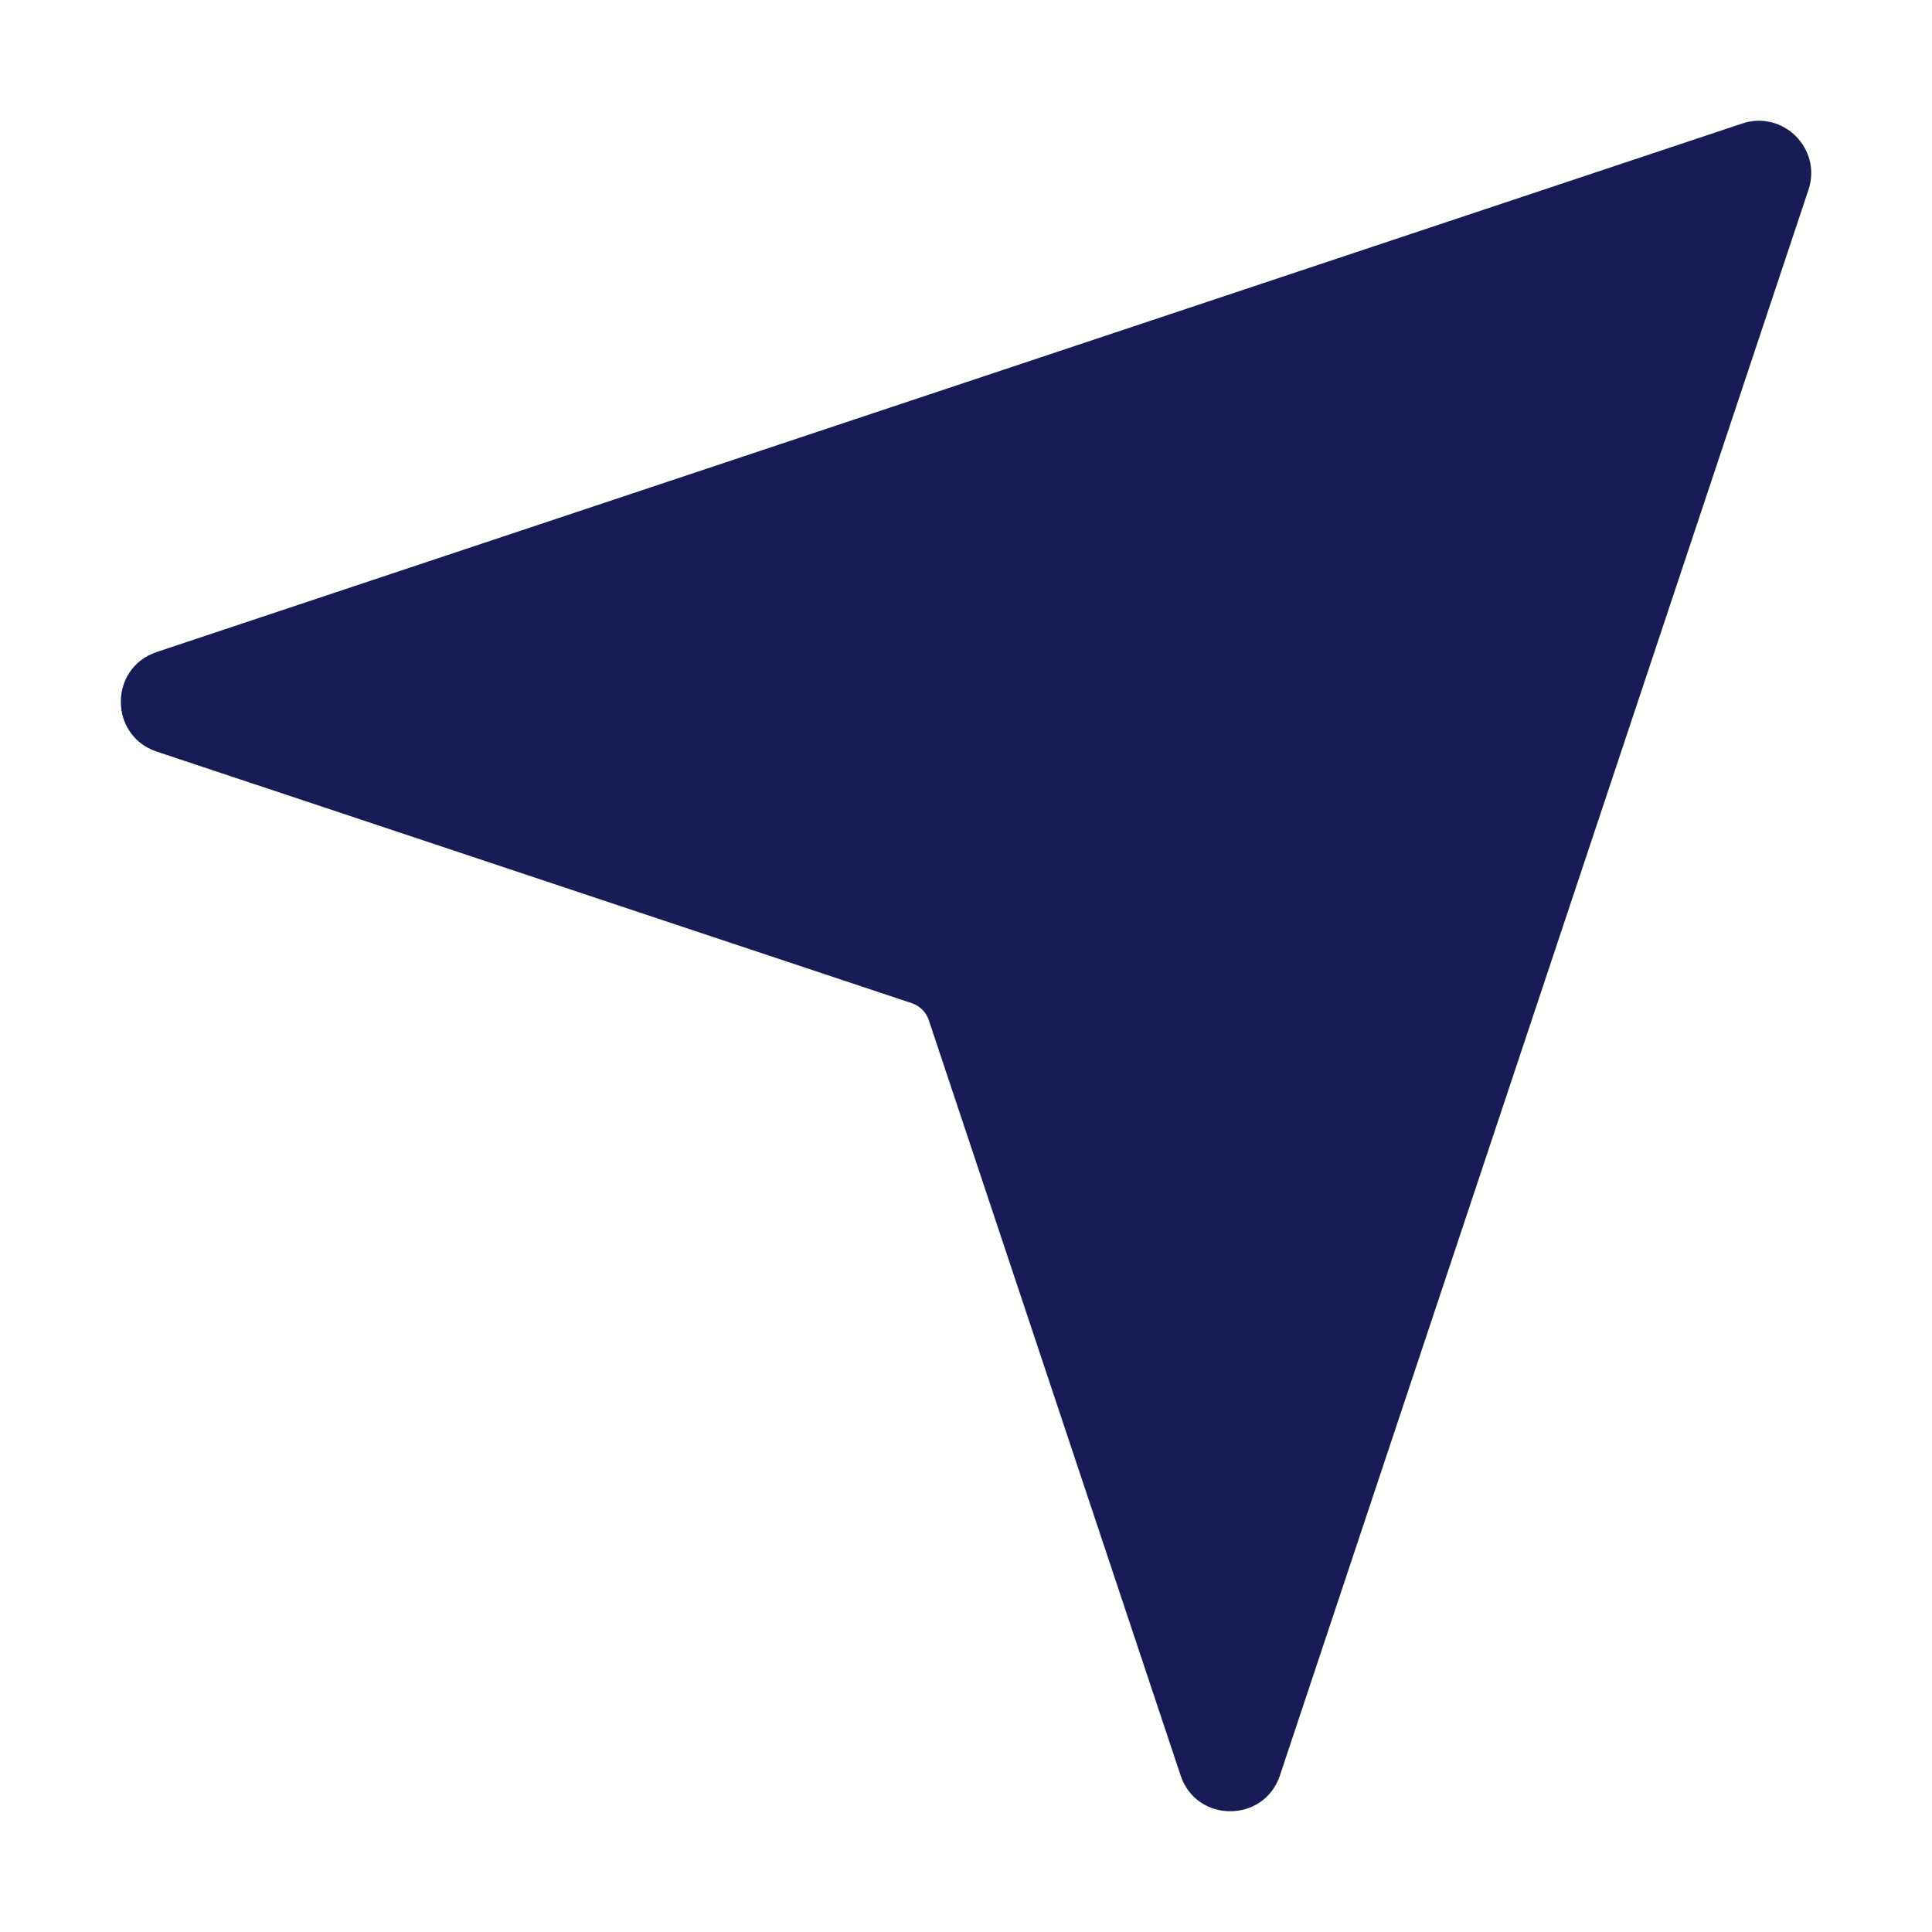 <?xml version="1.0" encoding="utf-8"?>
<!-- Generator: Adobe Illustrator 22.0.1, SVG Export Plug-In . SVG Version: 6.00 Build 0)  -->
<svg version="1.1" id="Layer_1" xmlns="http://www.w3.org/2000/svg" xmlns:xlink="http://www.w3.org/1999/xlink" x="0px" y="0px"
	 viewBox="0 0 16 16" enable-background="new 0 0 16 16" xml:space="preserve">
<title>Icon/Travel/Location</title>
<desc>Created with Sketch.</desc>
<g id="Icon_x2F_Travel_x2F_Location">
	<path id="Icon-Fill" fill="#181C56" d="M14.428,1.023l-13.131,4.377c-0.395,0.132-0.395,0.692,0,0.824l6.257,2.085
		c0.064,0.022,0.115,0.073,0.137,0.137l2.086,6.257c0.131,0.396,0.691,0.396,0.823,0l4.377-13.131
		C15.09,1.233,14.768,0.91,14.428,1.023"/>
</g>
</svg>
